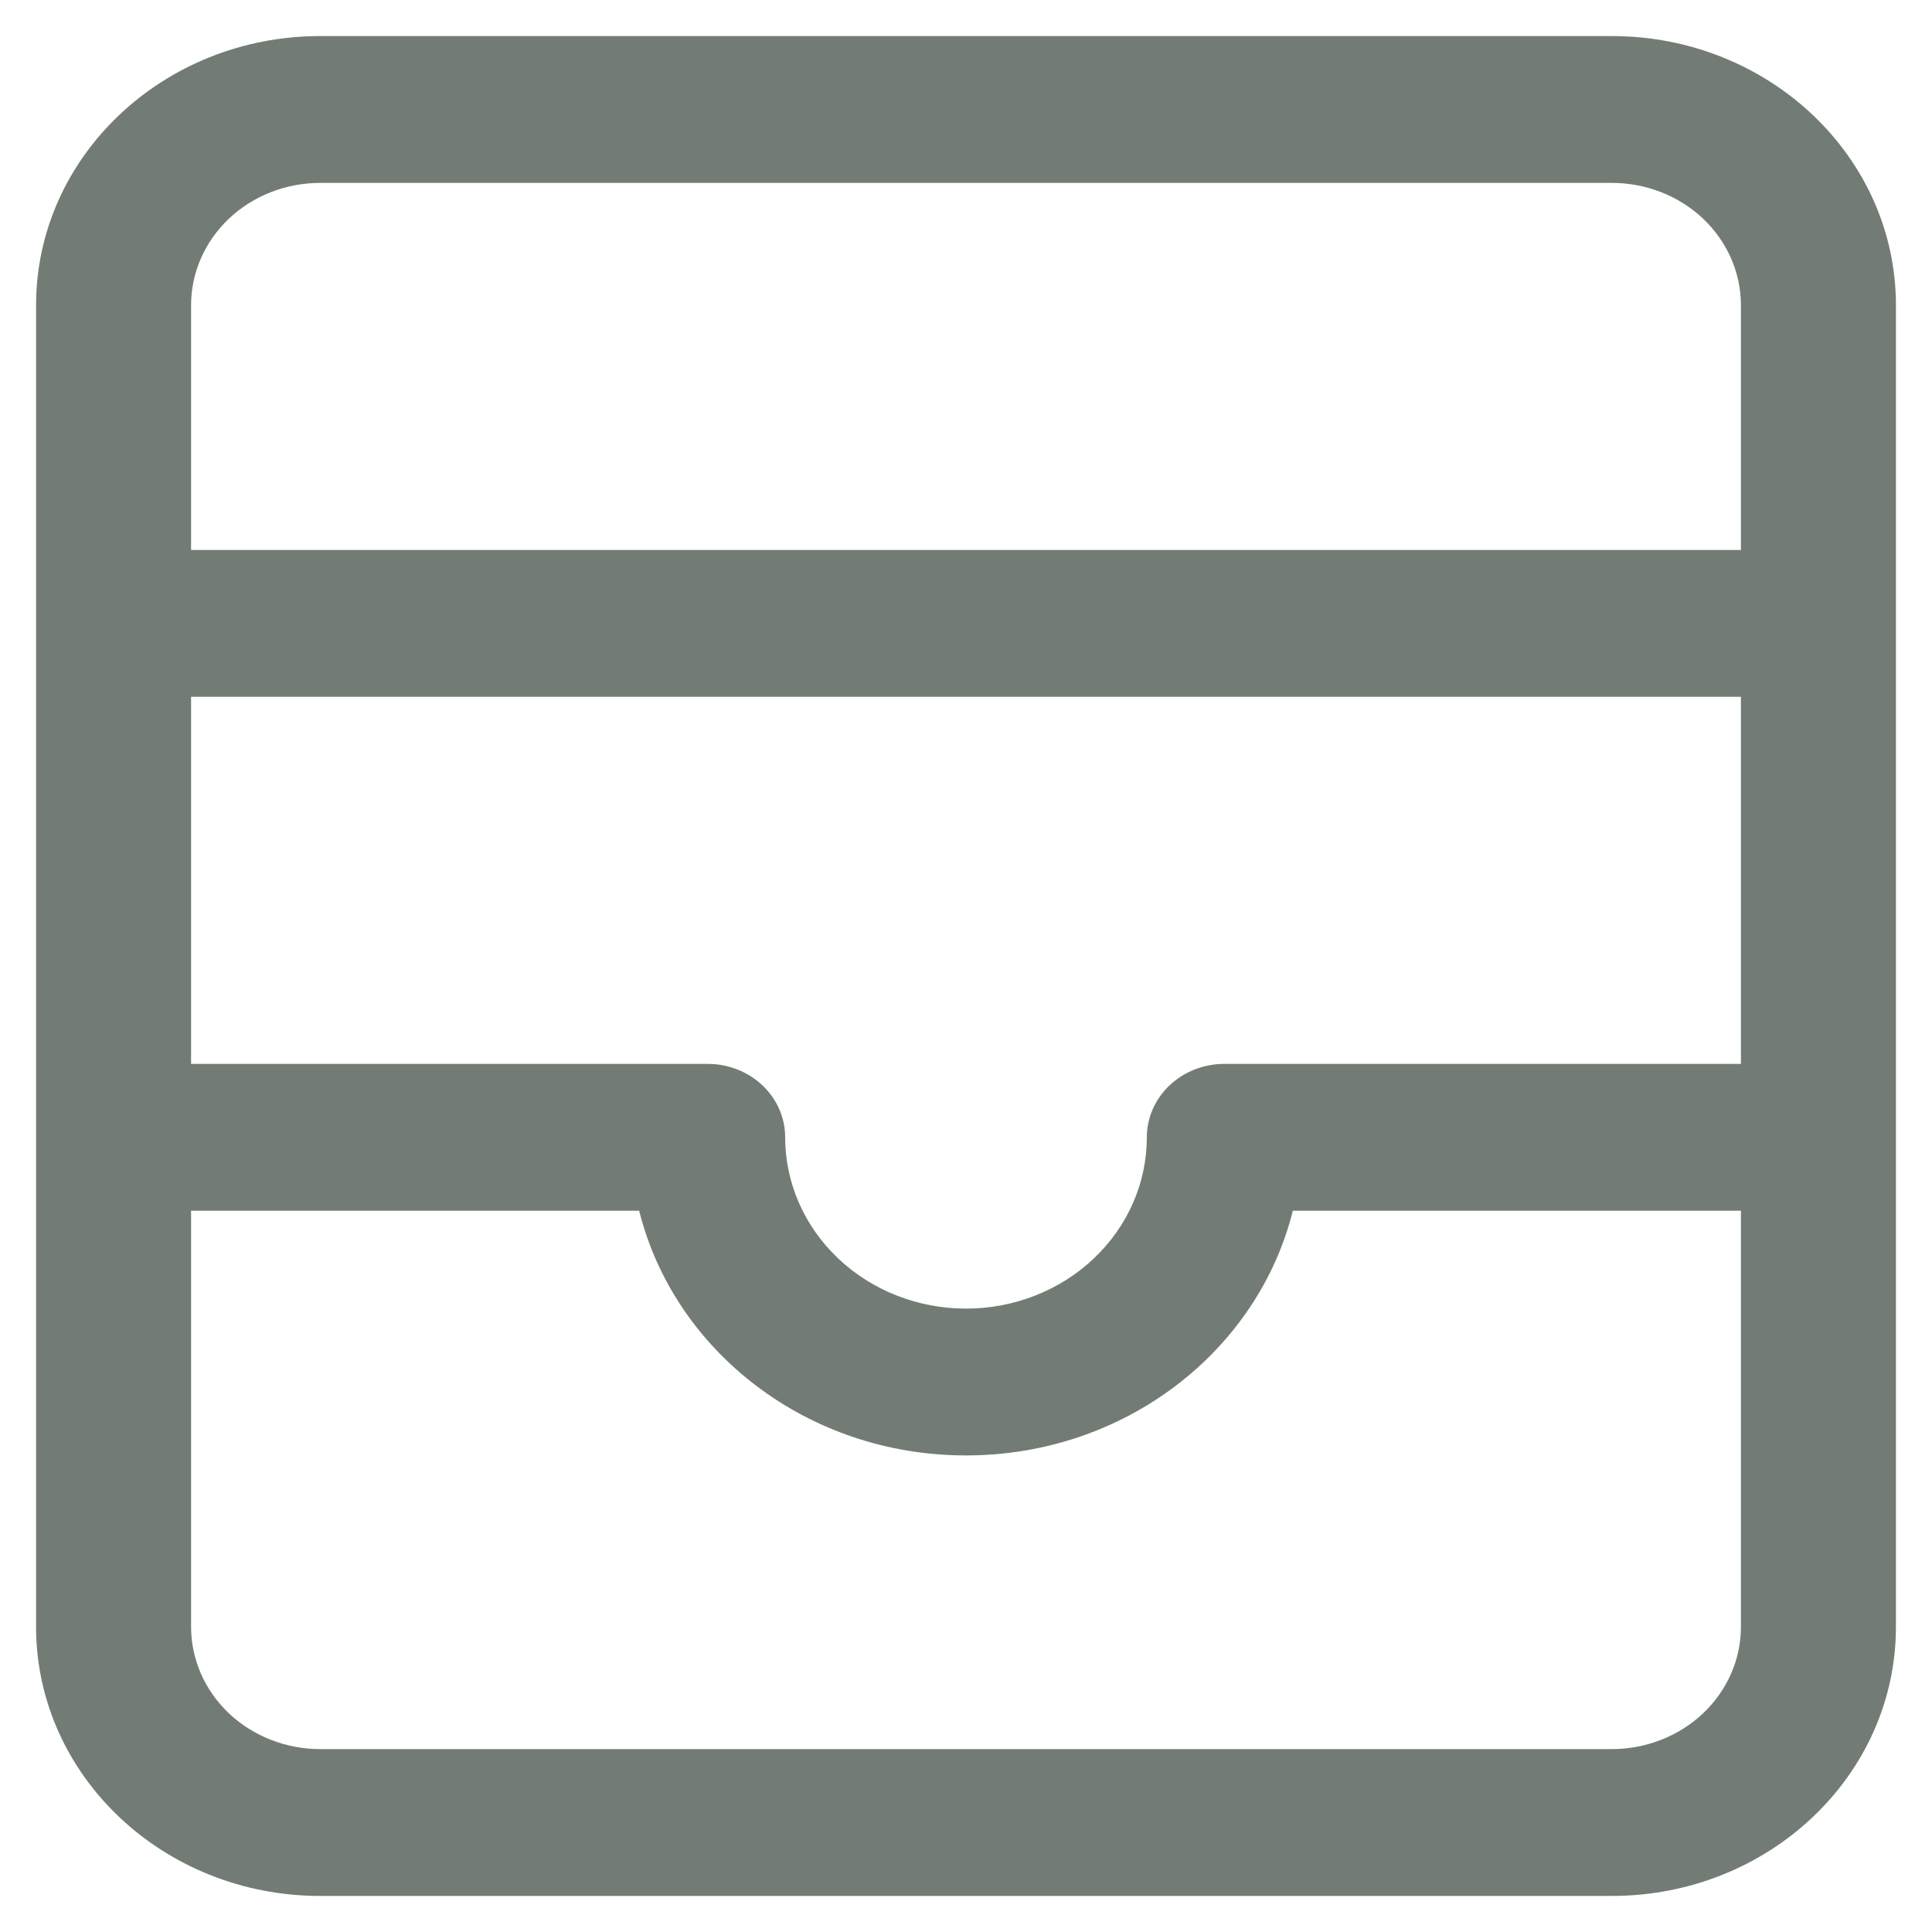 <svg width="30" height="30" viewBox="0 0 30 30" fill="none" xmlns="http://www.w3.org/2000/svg">
<path d="M27.033 10.82H2.967V16.52H10.989C11.308 16.52 11.614 16.64 11.84 16.854C12.066 17.068 12.192 17.358 12.192 17.66C12.192 18.366 12.488 19.042 13.015 19.541C13.541 20.04 14.255 20.32 15 20.32C15.745 20.32 16.459 20.04 16.985 19.541C17.512 19.042 17.808 18.366 17.808 17.66C17.808 17.358 17.935 17.068 18.16 16.854C18.386 16.64 18.692 16.52 19.011 16.52H27.033V10.82ZM27.033 8.54V4.74C27.033 4.236 26.822 3.753 26.446 3.396C26.07 3.04 25.56 2.84 25.028 2.84H4.972C4.44 2.84 3.93 3.04 3.554 3.396C3.178 3.753 2.967 4.236 2.967 4.74V8.54H27.033ZM27.033 18.8H20.075C19.532 20.979 17.466 22.6 15 22.6C12.534 22.6 10.468 20.979 9.925 18.8H2.967V25.26C2.967 25.509 3.019 25.757 3.119 25.987C3.22 26.218 3.368 26.427 3.554 26.604C3.74 26.78 3.961 26.92 4.205 27.015C4.448 27.111 4.709 27.16 4.972 27.16H25.028C25.291 27.16 25.552 27.111 25.795 27.015C26.039 26.92 26.26 26.78 26.446 26.604C26.632 26.427 26.78 26.218 26.881 25.987C26.982 25.757 27.033 25.509 27.033 25.26V18.8ZM4.972 0.56H25.028C27.465 0.56 29.44 2.432 29.44 4.74V25.26C29.44 27.569 27.465 29.44 25.028 29.44H4.972C2.536 29.44 0.56 27.569 0.56 25.26V4.74C0.56 2.432 2.536 0.56 4.972 0.56Z" fill="#737C74"/>
</svg>
